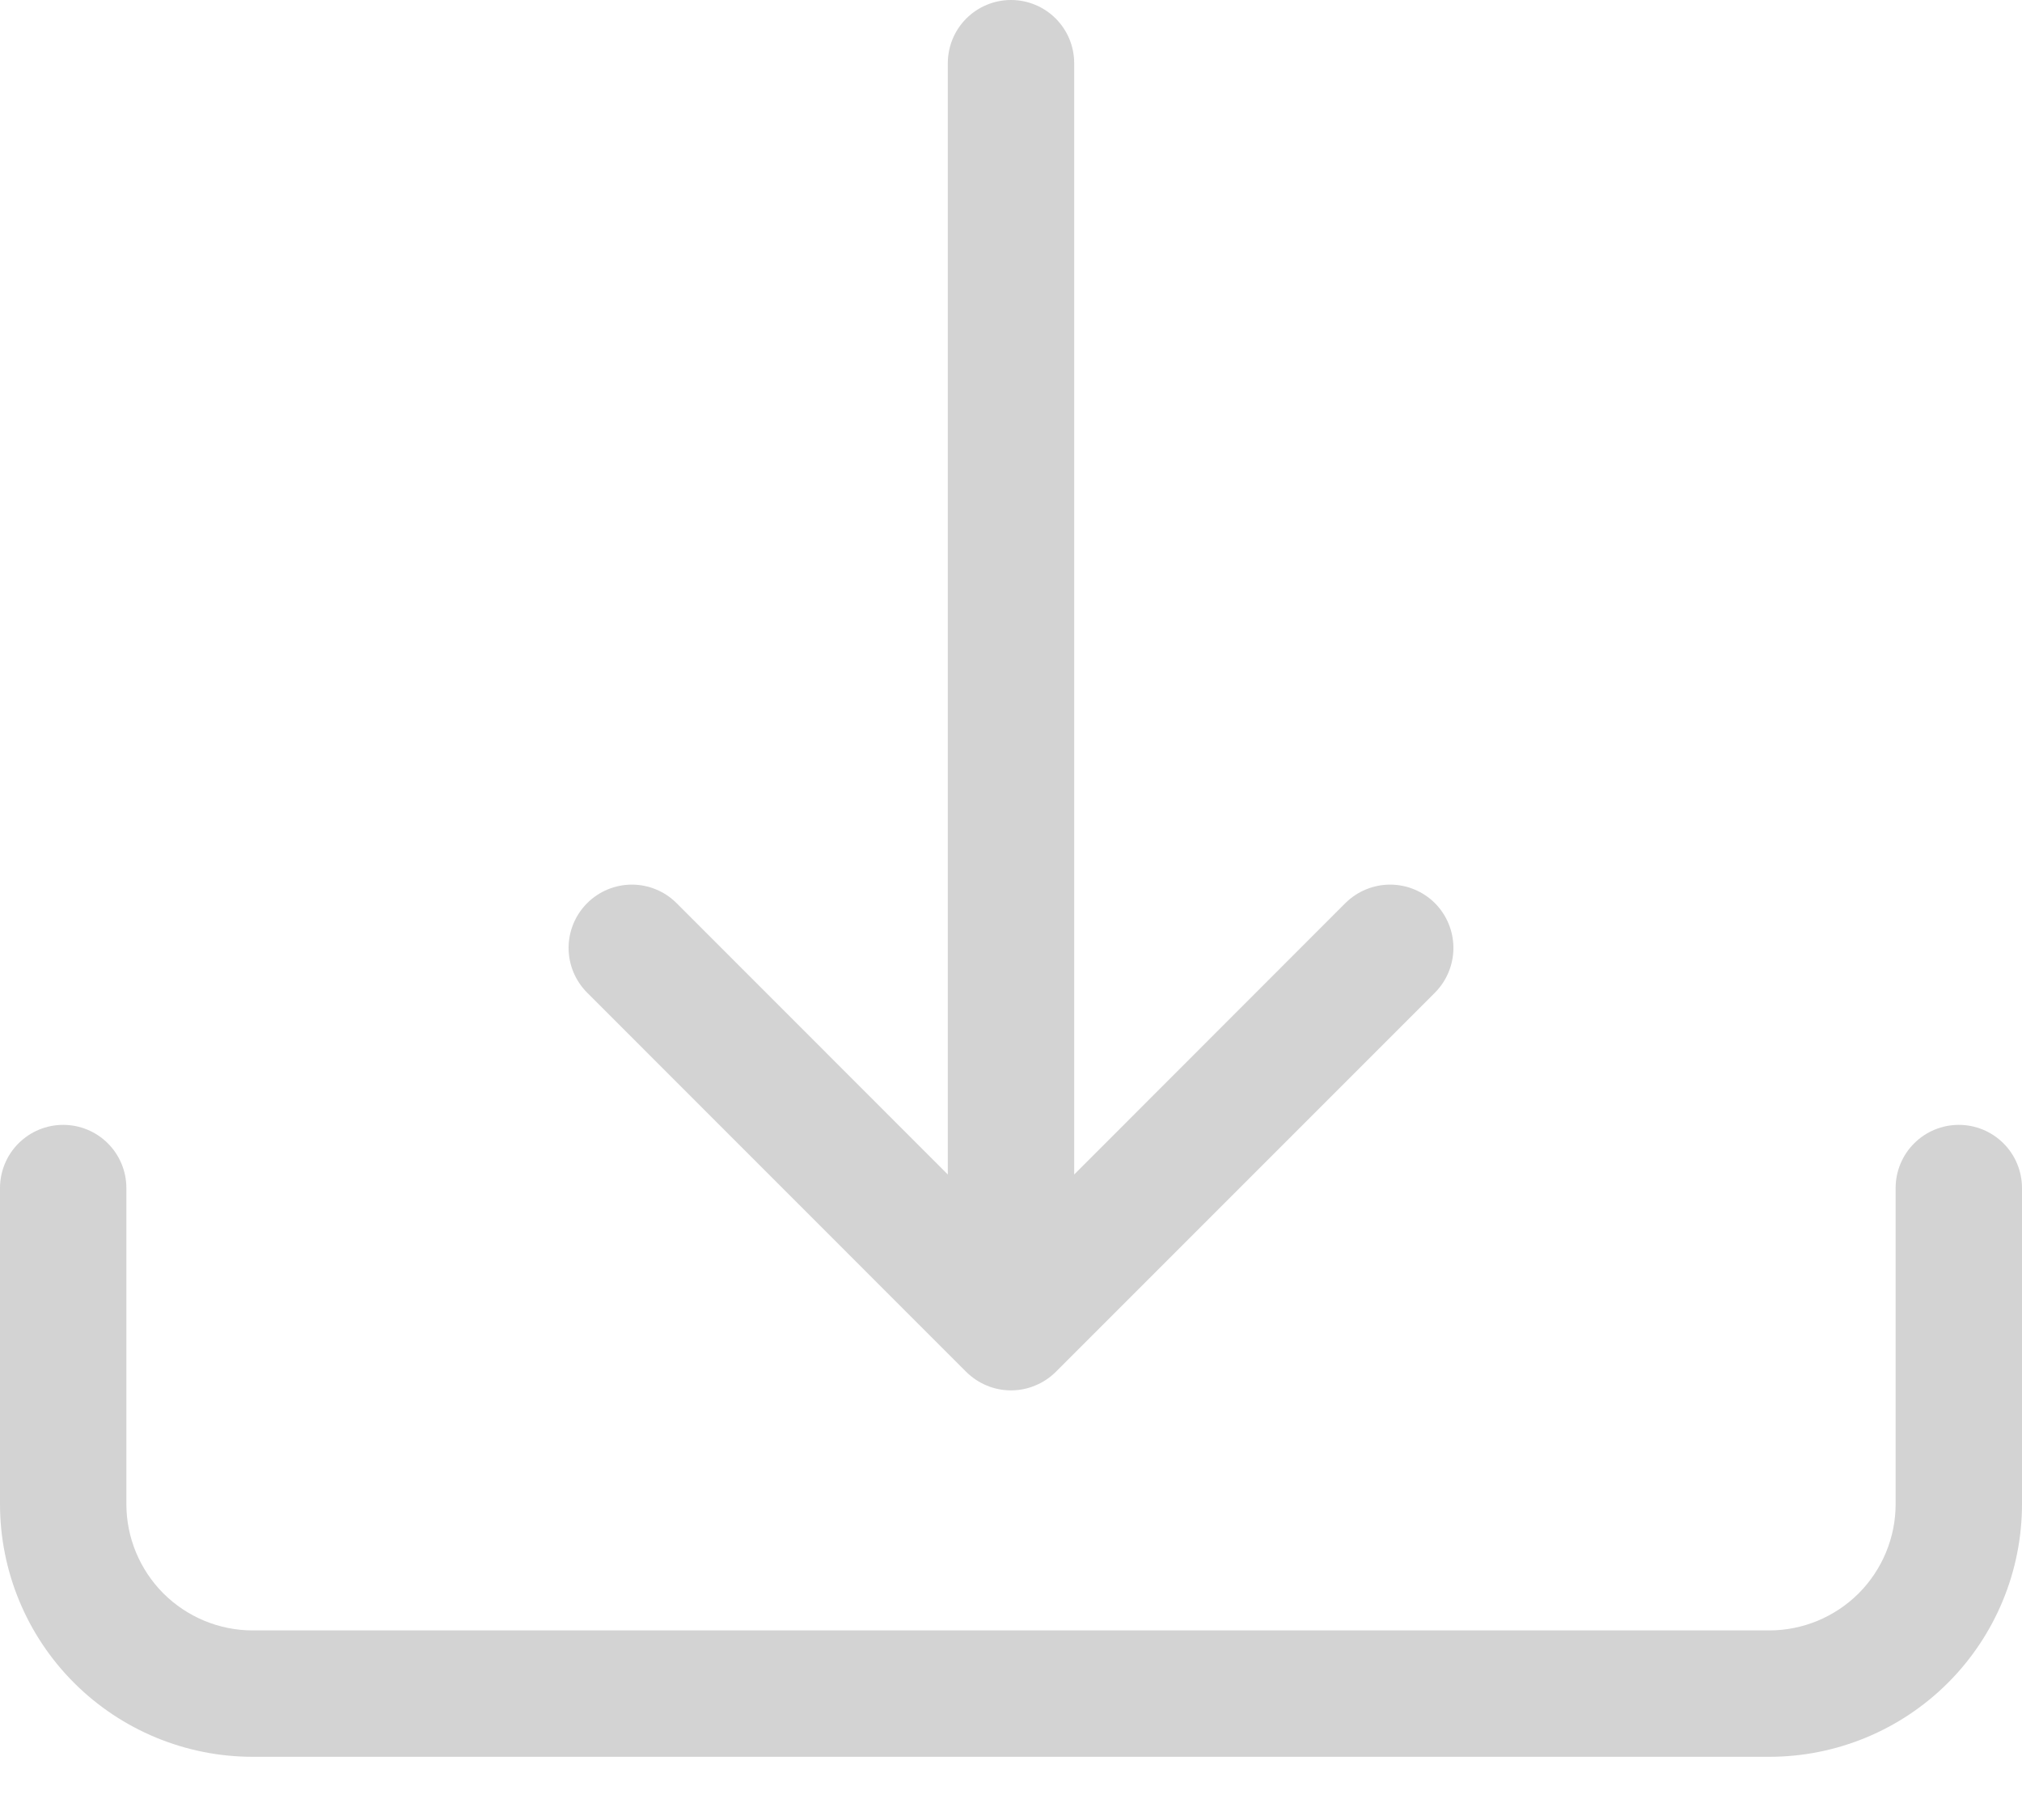 <svg width="20" height="18" viewBox="0 0 20 18" fill="none" xmlns="http://www.w3.org/2000/svg">
<path d="M0.625 11.125C0.791 11.125 0.95 11.191 1.067 11.308C1.184 11.425 1.25 11.584 1.25 11.75V14.875C1.25 15.207 1.382 15.524 1.616 15.759C1.851 15.993 2.168 16.125 2.5 16.125H17.5C17.831 16.125 18.149 15.993 18.384 15.759C18.618 15.524 18.75 15.207 18.75 14.875V11.75C18.75 11.584 18.816 11.425 18.933 11.308C19.05 11.191 19.209 11.125 19.375 11.125C19.541 11.125 19.7 11.191 19.817 11.308C19.934 11.425 20 11.584 20 11.75V14.875C20 15.538 19.737 16.174 19.268 16.643C18.799 17.112 18.163 17.375 17.5 17.375H2.5C1.837 17.375 1.201 17.112 0.732 16.643C0.263 16.174 0 15.538 0 14.875V11.75C0 11.584 0.066 11.425 0.183 11.308C0.3 11.191 0.459 11.125 0.625 11.125Z" fill="#D3D3D3"/>
<path d="M9.557 13.568C9.616 13.626 9.685 13.672 9.76 13.703C9.836 13.735 9.918 13.751 10 13.751C10.082 13.751 10.164 13.735 10.239 13.703C10.316 13.672 10.384 13.626 10.443 13.568L14.193 9.818C14.31 9.7 14.376 9.541 14.376 9.375C14.376 9.209 14.31 9.05 14.193 8.932C14.075 8.815 13.916 8.749 13.75 8.749C13.584 8.749 13.425 8.815 13.307 8.932L10.625 11.616V0.625C10.625 0.459 10.559 0.3 10.442 0.183C10.325 0.066 10.166 0 10 0C9.834 0 9.675 0.066 9.558 0.183C9.441 0.3 9.375 0.459 9.375 0.625V11.616L6.692 8.932C6.575 8.815 6.416 8.749 6.25 8.749C6.084 8.749 5.925 8.815 5.808 8.932C5.69 9.05 5.624 9.209 5.624 9.375C5.624 9.541 5.69 9.7 5.808 9.818L9.557 13.568Z" fill="#D3D3D3"/>
</svg>

